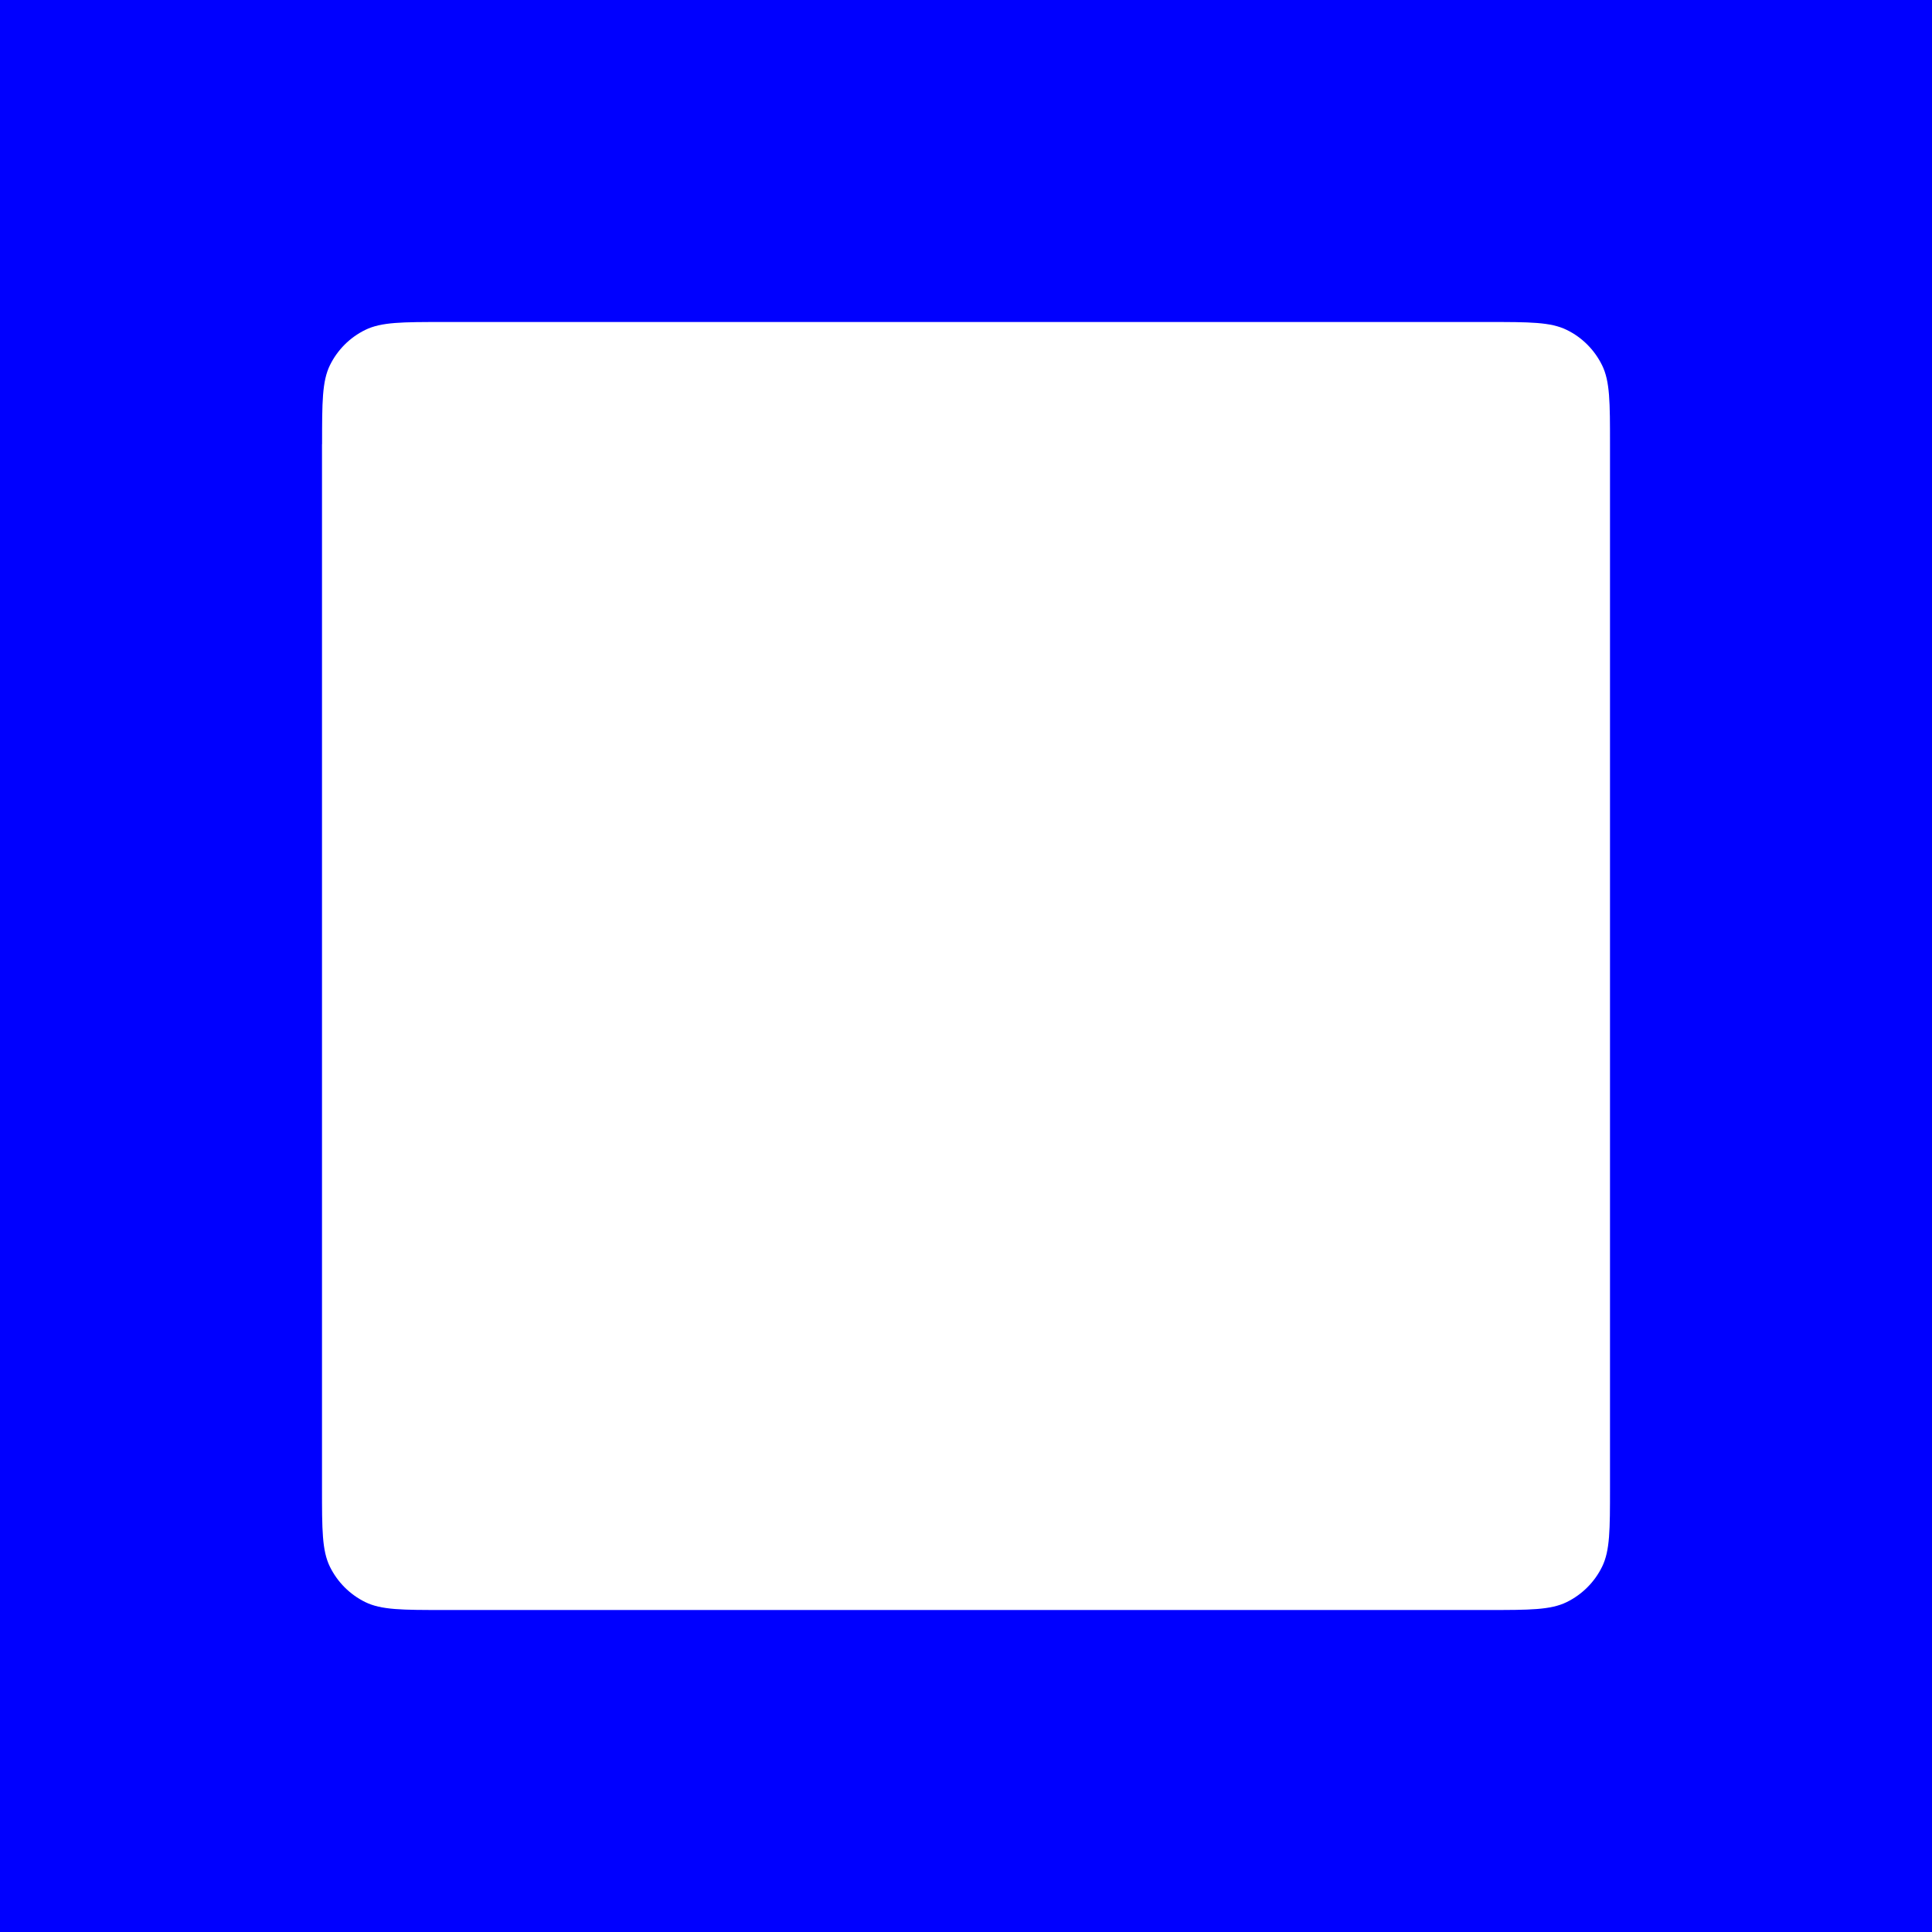 <svg width="24" height="24" viewBox="0 0 24 24" fill="none" xmlns="http://www.w3.org/2000/svg">
<rect x="0" y="0" width="24" height="24" fill="#808080" stroke="none"/>
<g clip-path="url(#clip0_328_57686)">
<path d="M24 0H0V24H24V0Z" fill="#0000FF"/>
<path d="M4.001 5.517C4.001 4.997 4.001 4.737 4.098 4.538C4.192 4.346 4.347 4.191 4.538 4.098C4.738 4 4.997 4 5.517 4H18.483C19.003 4 19.262 4 19.462 4.098C19.654 4.191 19.808 4.347 19.902 4.538C20 4.738 20 4.997 20 5.517V18.483C20 19.003 20 19.262 19.902 19.462C19.808 19.654 19.653 19.808 19.462 19.902C19.262 20 19.003 20 18.483 20H5.517C4.997 20 4.738 20 4.538 19.902C4.346 19.808 4.192 19.653 4.098 19.462C4 19.262 4 19.003 4 18.483V5.517H4.001Z" fill="white"/>
</g>
<defs>
<clipPath id="clip0_328_57686">
<rect width="24" height="24" fill="white"/>
</clipPath>
</defs>
</svg>
